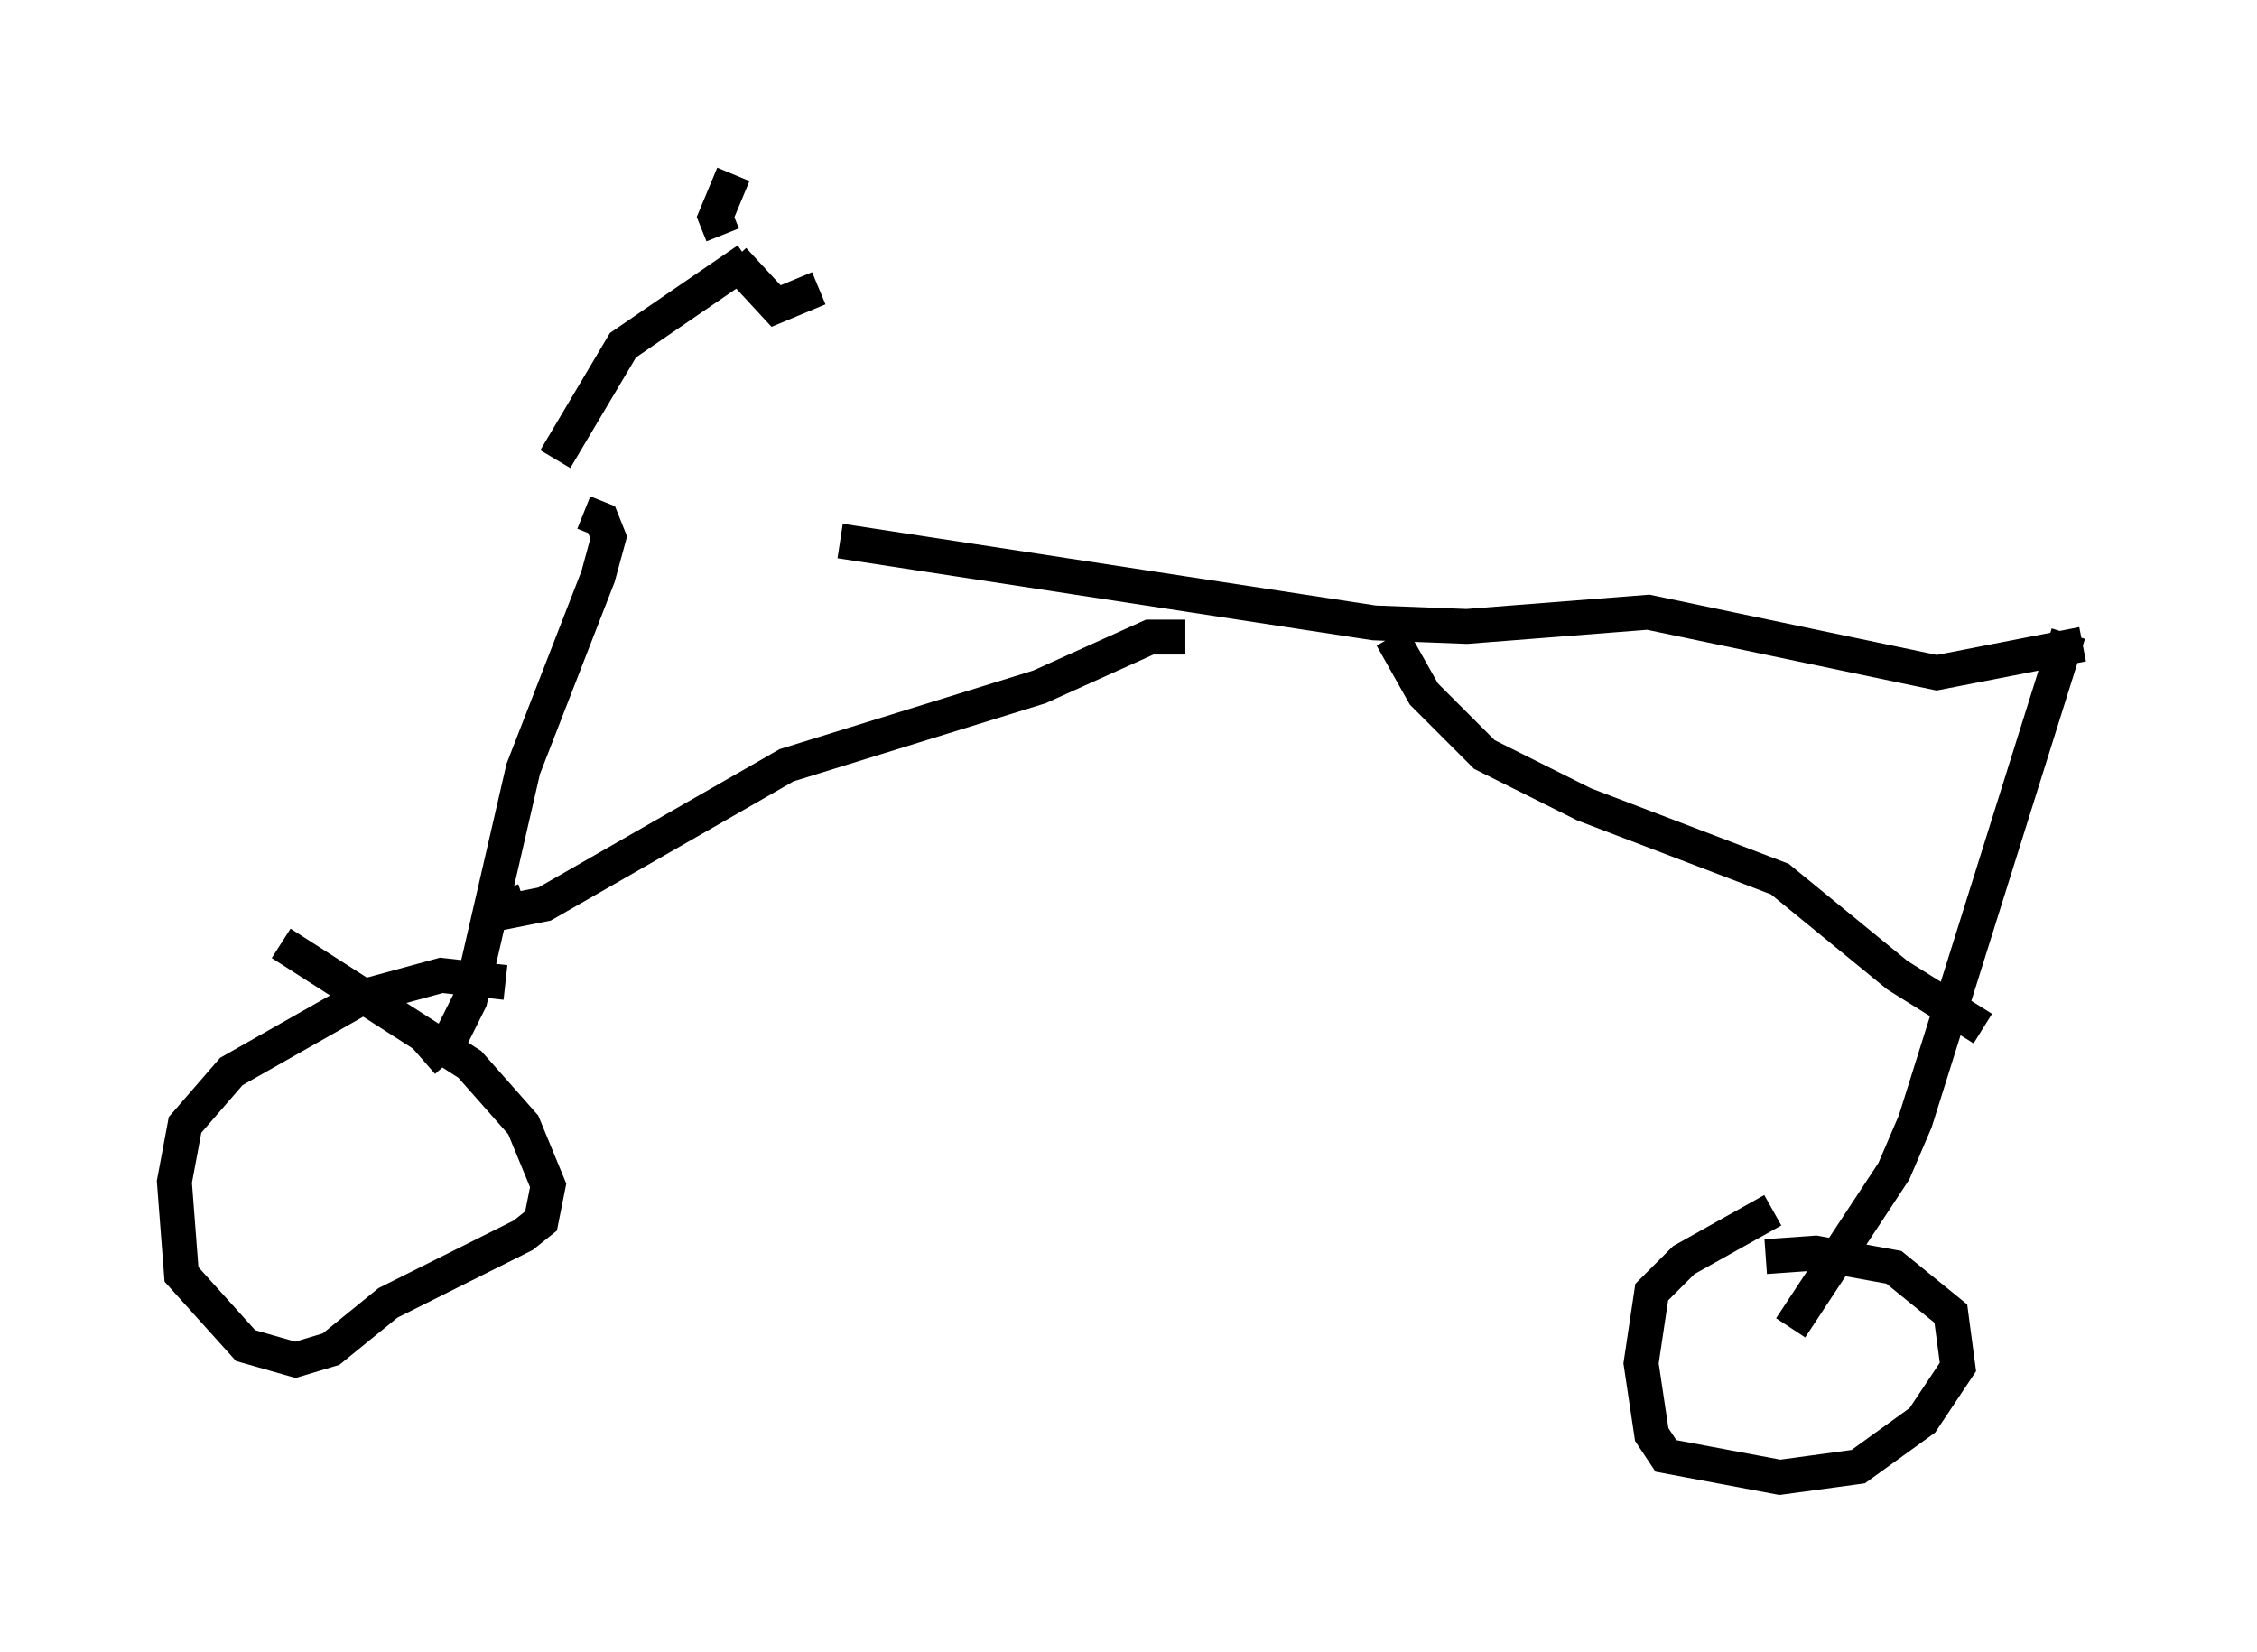 <?xml version="1.0" encoding="utf-8" ?>
<svg baseProfile="full" height="47.363" version="1.1" width="64.717" xmlns="http://www.w3.org/2000/svg" xmlns:ev="http://www.w3.org/2001/xml-events" xmlns:xlink="http://www.w3.org/1999/xlink"><defs /><rect fill="white" height="47.363" width="64.717" x="0" y="0" /><path d="M16.842, 13.983 m7.248, 1.531 l15.313, 2.348 2.654, 0.102 l5.206, -0.408 8.269, 1.735 l4.185, -0.817 m-43.794, -5.308 l1.94, -3.267 3.573, -2.45 m-0.408, 0.0 l1.225, 1.327 1.225, -0.51 m-2.756, -1.531 l-0.204, -0.51 0.51, -1.225 m-4.288, 9.698 l0.51, 0.204 0.204, 0.51 l-0.306, 1.123 -2.144, 5.513 l-1.531, 6.635 -0.51, 1.021 l-0.817, 0.715 m2.348, -2.246 l-1.838, -0.204 -2.246, 0.613 l-3.777, 2.144 -1.327, 1.531 l-0.306, 1.633 0.204, 2.654 l1.838, 2.042 1.429, 0.408 l1.021, -0.306 1.633, -1.327 l3.879, -1.94 0.51, -0.408 l0.204, -1.021 -0.715, -1.735 l-1.531, -1.735 -5.41, -3.471 m51.246, -8.881 l-4.39, 13.986 -0.613, 1.429 l-2.96, 4.492 m-0.715, -2.042 l1.429, -0.102 2.246, 0.408 l1.633, 1.327 0.204, 1.531 l-1.021, 1.531 -1.838, 1.327 l-2.246, 0.306 -3.267, -0.613 l-0.408, -0.613 -0.306, -2.042 l0.306, -2.042 0.919, -0.919 l2.552, -1.429 m-16.844, -16.436 l-1.021, 0.0 -3.165, 1.429 l-7.248, 2.246 -6.942, 3.981 l-1.021, 0.204 -0.204, -0.613 m25.521, -7.248 l0.919, 1.633 1.735, 1.735 l2.858, 1.429 5.615, 2.144 l3.369, 2.756 2.45, 1.531 " fill="none" stroke="black" stroke-width="1" /></svg>